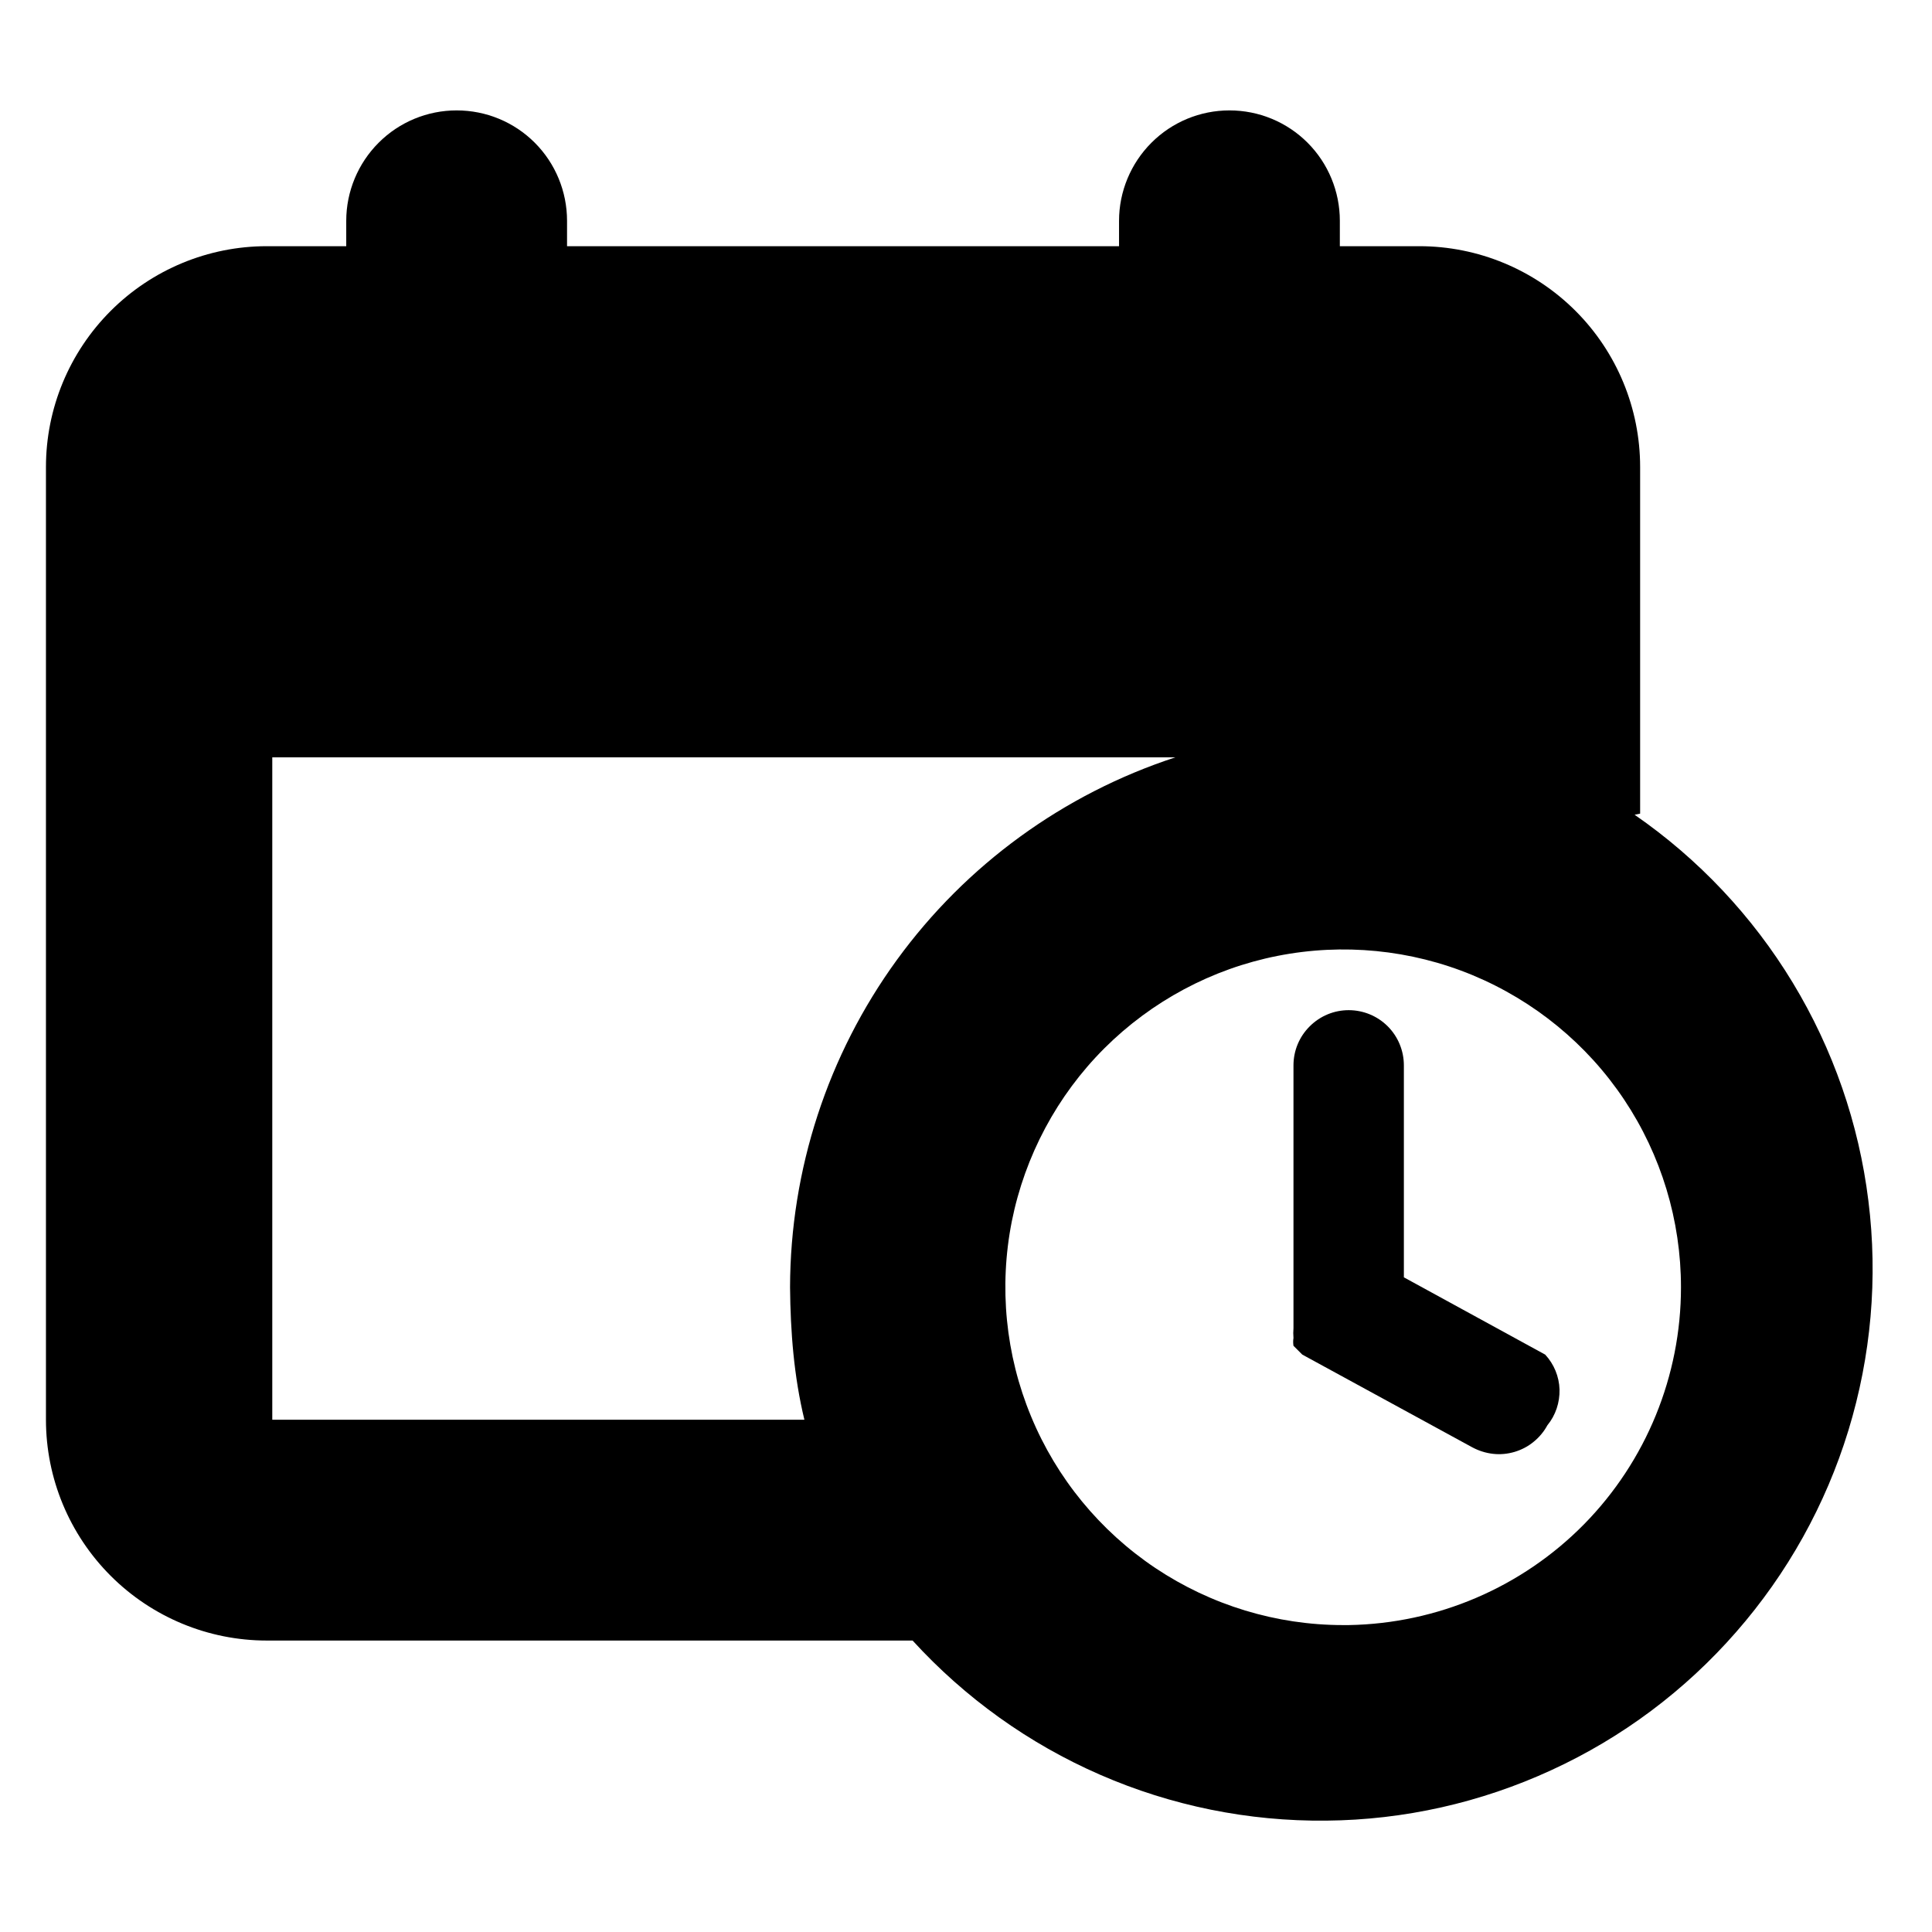 <svg width="14" height="14" viewBox="0 0 14 14" xmlns="http://www.w3.org/2000/svg">
    <path d="M11.885 5.896V3.384C11.885 2.96 11.717 2.553 11.417 2.253C11.117 1.953 10.71 1.784 10.285 1.784H9.709V1.6C9.709 1.388 9.625 1.184 9.475 1.034C9.325 0.884 9.122 0.8 8.909 0.8C8.697 0.8 8.494 0.884 8.344 1.034C8.194 1.184 8.109 1.388 8.109 1.6V1.784H4.109V1.6C4.109 1.388 4.025 1.184 3.875 1.034C3.725 0.884 3.522 0.8 3.309 0.8C3.097 0.8 2.894 0.884 2.744 1.034C2.594 1.184 2.509 1.388 2.509 1.6V1.784H1.933C1.509 1.784 1.102 1.953 0.802 2.253C0.502 2.553 0.333 2.96 0.333 3.384V10.288C0.333 10.712 0.502 11.119 0.802 11.419C1.102 11.719 1.509 11.888 1.933 11.888H6.613C6.993 12.304 7.456 12.636 7.973 12.861C8.489 13.086 9.048 13.199 9.611 13.193C10.174 13.188 10.73 13.063 11.242 12.827C11.754 12.592 12.21 12.251 12.581 11.826C12.952 11.402 13.229 10.905 13.394 10.366C13.559 9.827 13.609 9.26 13.539 8.701C13.47 8.141 13.283 7.603 12.991 7.121C12.699 6.639 12.309 6.225 11.845 5.904L11.885 5.896ZM5.725 9.328C5.728 9.652 5.753 9.974 5.829 10.288H1.973V5.488H8.517C7.707 5.753 7.001 6.266 6.499 6.956C5.998 7.645 5.727 8.475 5.725 9.328ZM9.733 11.776C9.249 11.776 8.776 11.632 8.373 11.363C7.971 11.094 7.657 10.712 7.472 10.265C7.286 9.817 7.238 9.325 7.332 8.85C7.427 8.376 7.66 7.939 8.002 7.597C8.345 7.255 8.781 7.021 9.256 6.927C9.731 6.833 10.223 6.881 10.67 7.066C11.117 7.252 11.5 7.565 11.769 7.968C12.038 8.371 12.181 8.844 12.181 9.328C12.181 9.97 11.929 10.587 11.479 11.045C11.028 11.503 10.416 11.765 9.773 11.776H9.733Z" />
    <path d="M11.197 9.816L10.173 9.256V7.72C10.173 7.614 10.131 7.512 10.056 7.437C9.981 7.362 9.879 7.32 9.773 7.32C9.667 7.32 9.566 7.362 9.491 7.437C9.415 7.512 9.373 7.614 9.373 7.72V9.488C9.373 9.488 9.373 9.528 9.373 9.552C9.373 9.576 9.373 9.6 9.373 9.624C9.371 9.648 9.371 9.672 9.373 9.696C9.37 9.714 9.37 9.733 9.373 9.752L9.437 9.816L10.669 10.488C10.716 10.513 10.766 10.529 10.819 10.535C10.871 10.541 10.924 10.536 10.975 10.521C11.025 10.506 11.072 10.482 11.113 10.448C11.154 10.415 11.188 10.374 11.213 10.328C11.273 10.255 11.303 10.163 11.301 10.069C11.298 9.975 11.261 9.885 11.197 9.816Z" />
</svg>
